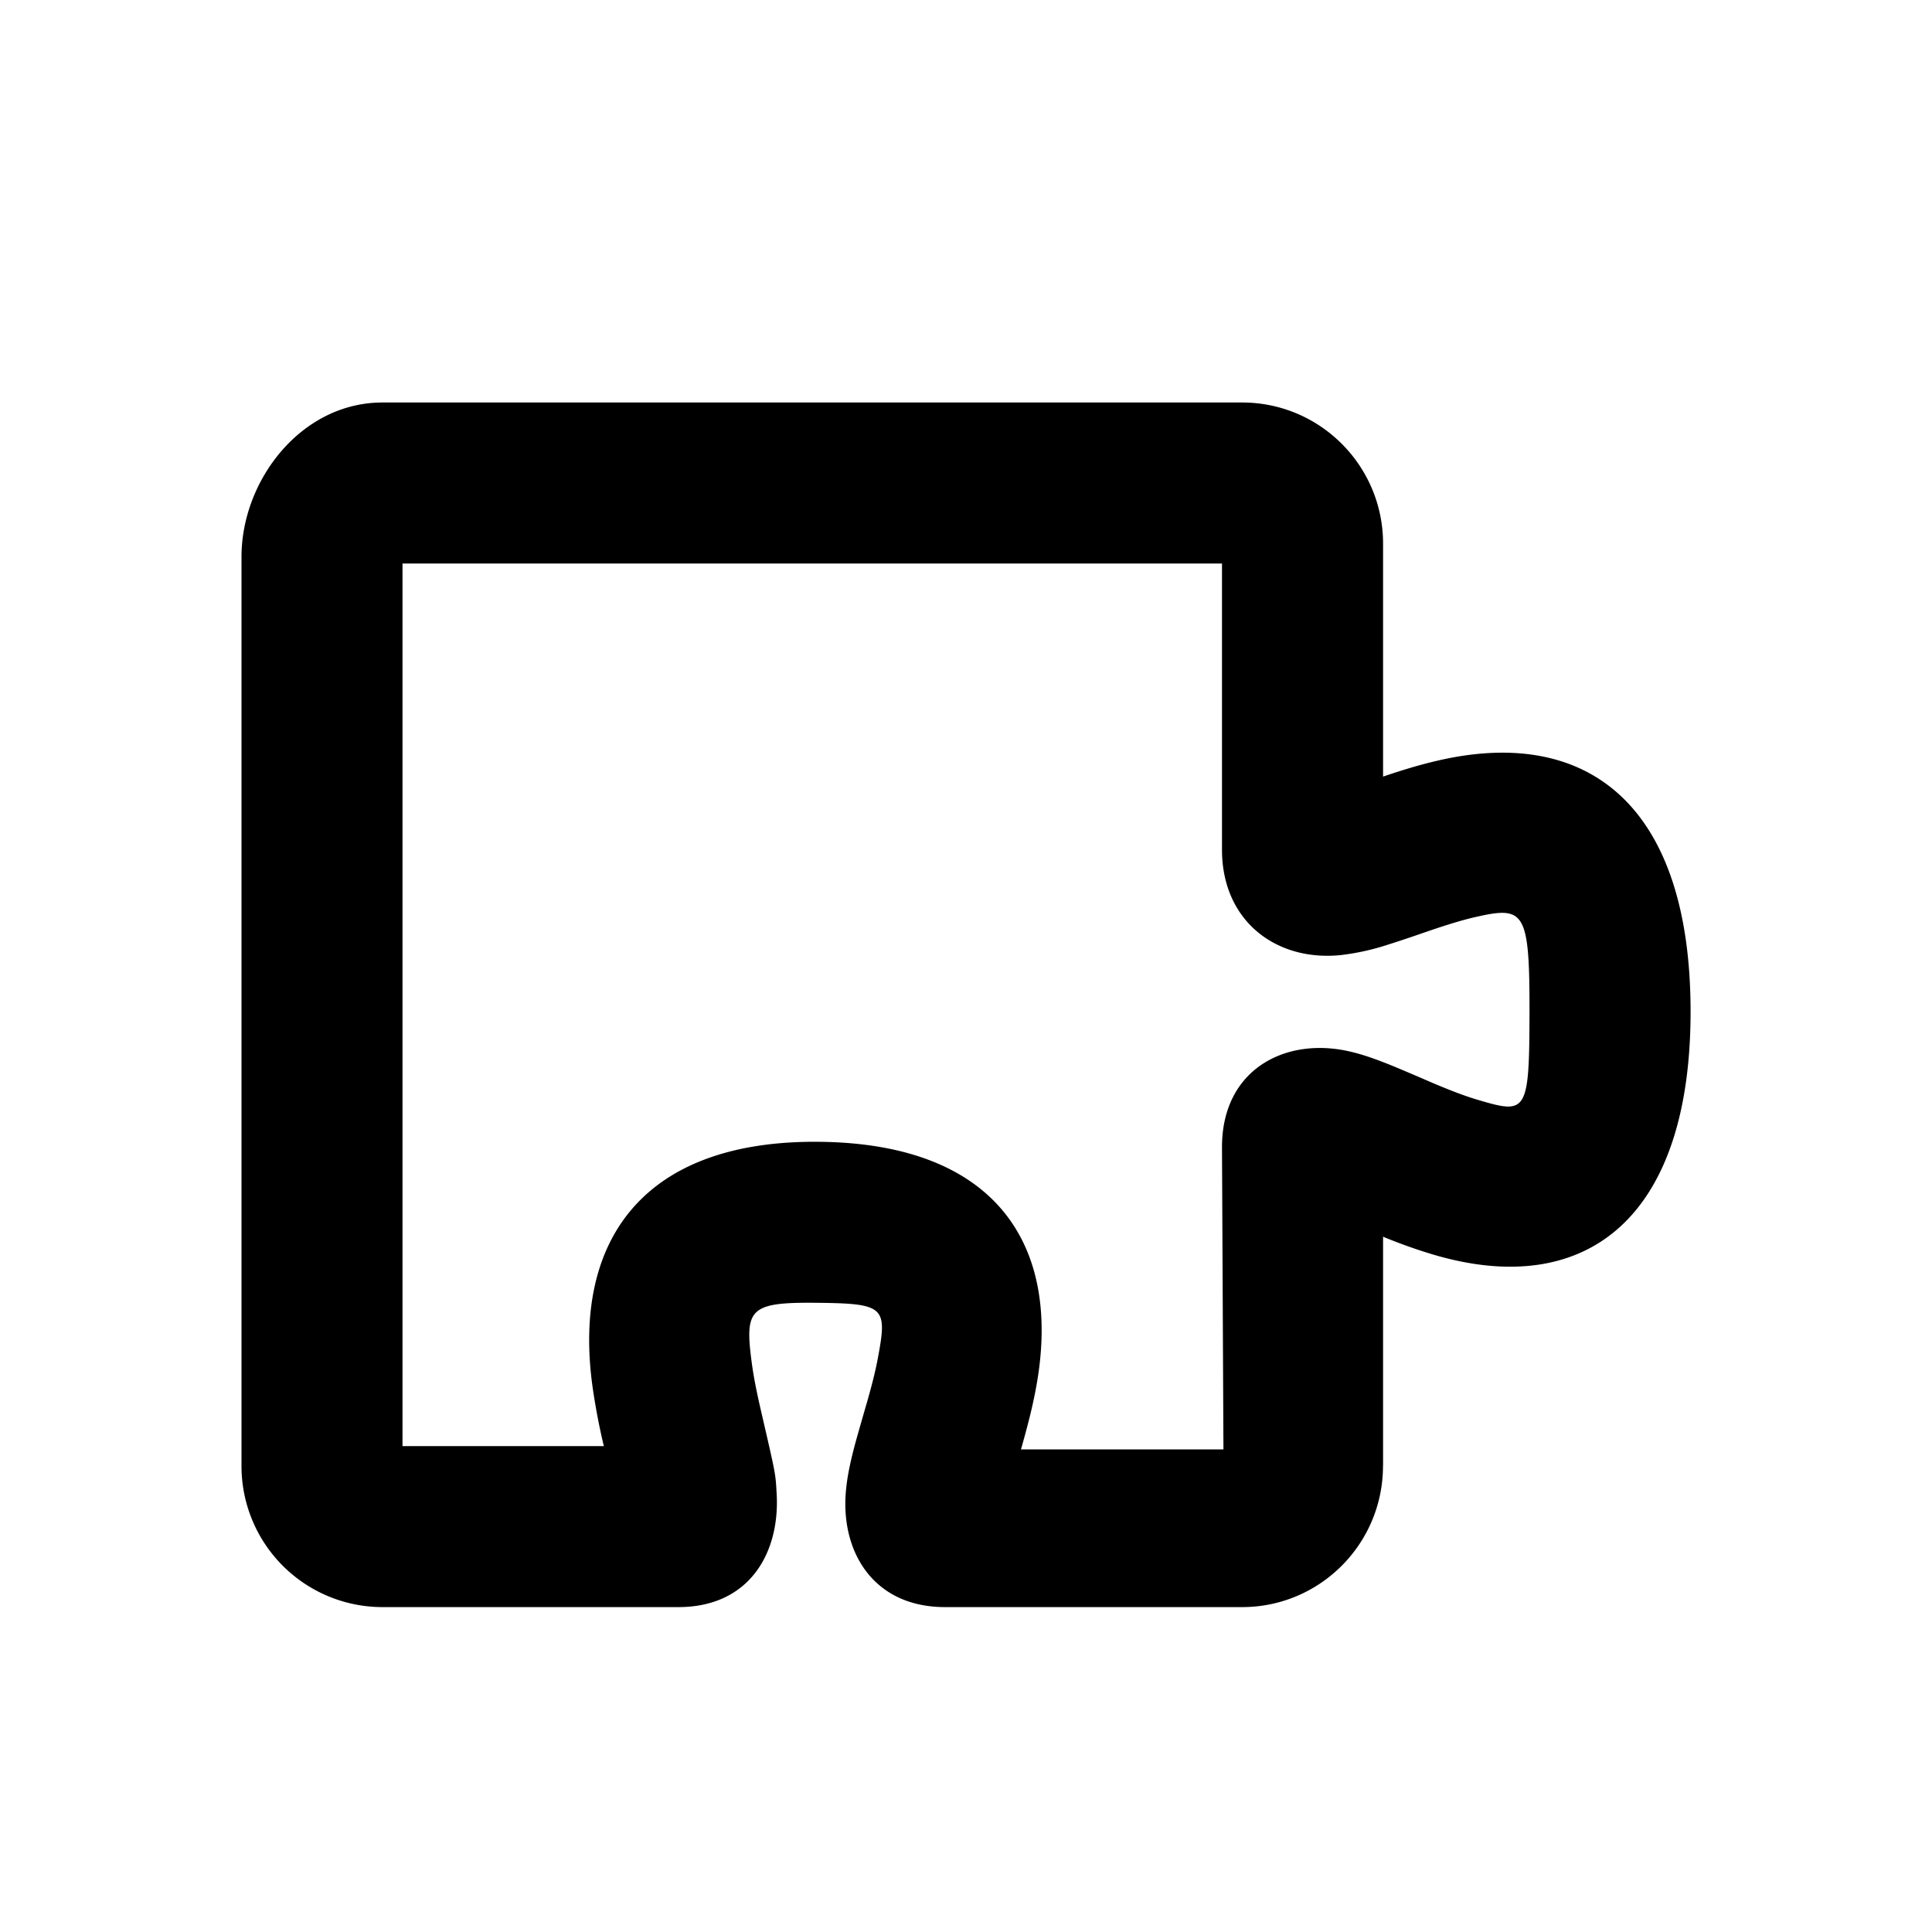 <svg xmlns="http://www.w3.org/2000/svg" viewBox="0 0 24 24">
    <path transform="translate(3 5)" id="a" d="M2 12.964h2.501a8.098 8.098 0 0 1-.143-.757c-.243-1.807.638-3.05 2.832-3.023 2.19.027 3.016 1.294 2.676 3.077-.043.23-.1.45-.183.744h2.515L12.18 9.25c0-.969.792-1.373 1.587-1.188.166.038.332.097.545.184.103.042.462.196.49.209.237.1.412.166.571.212.594.176.625.152.627-1.095.002-1.267-.064-1.32-.685-1.177-.15.035-.312.084-.546.163l-.253.087c-.105.035-.185.062-.263.086a2.978 2.978 0 0 1-.603.134c-.8.079-1.47-.426-1.47-1.31V2H2v10.964zm12.18.246c0 .968-.783 1.754-1.75 1.754H8.74c-.9 0-1.306-.701-1.23-1.46.016-.167.052-.338.108-.55.031-.118.196-.688.142-.499.069-.24.112-.41.142-.568.123-.65.095-.693-.737-.703-.86-.01-.917.07-.825.756.023.169.058.347.118.606.183.792.175.753.19 1.013.041.732-.34 1.405-1.22 1.405H1.752A1.752 1.752 0 0 1 0 13.21V1.917C0 .967.741 0 1.751 0H12.43c.968 0 1.751.786 1.751 1.753v2.894c.266-.09.47-.15.686-.2 1.88-.433 3.137.58 3.134 3.129-.003 2.572-1.31 3.566-3.193 3.01a6.52 6.52 0 0 1-.627-.223v2.847z"/>
</svg>
